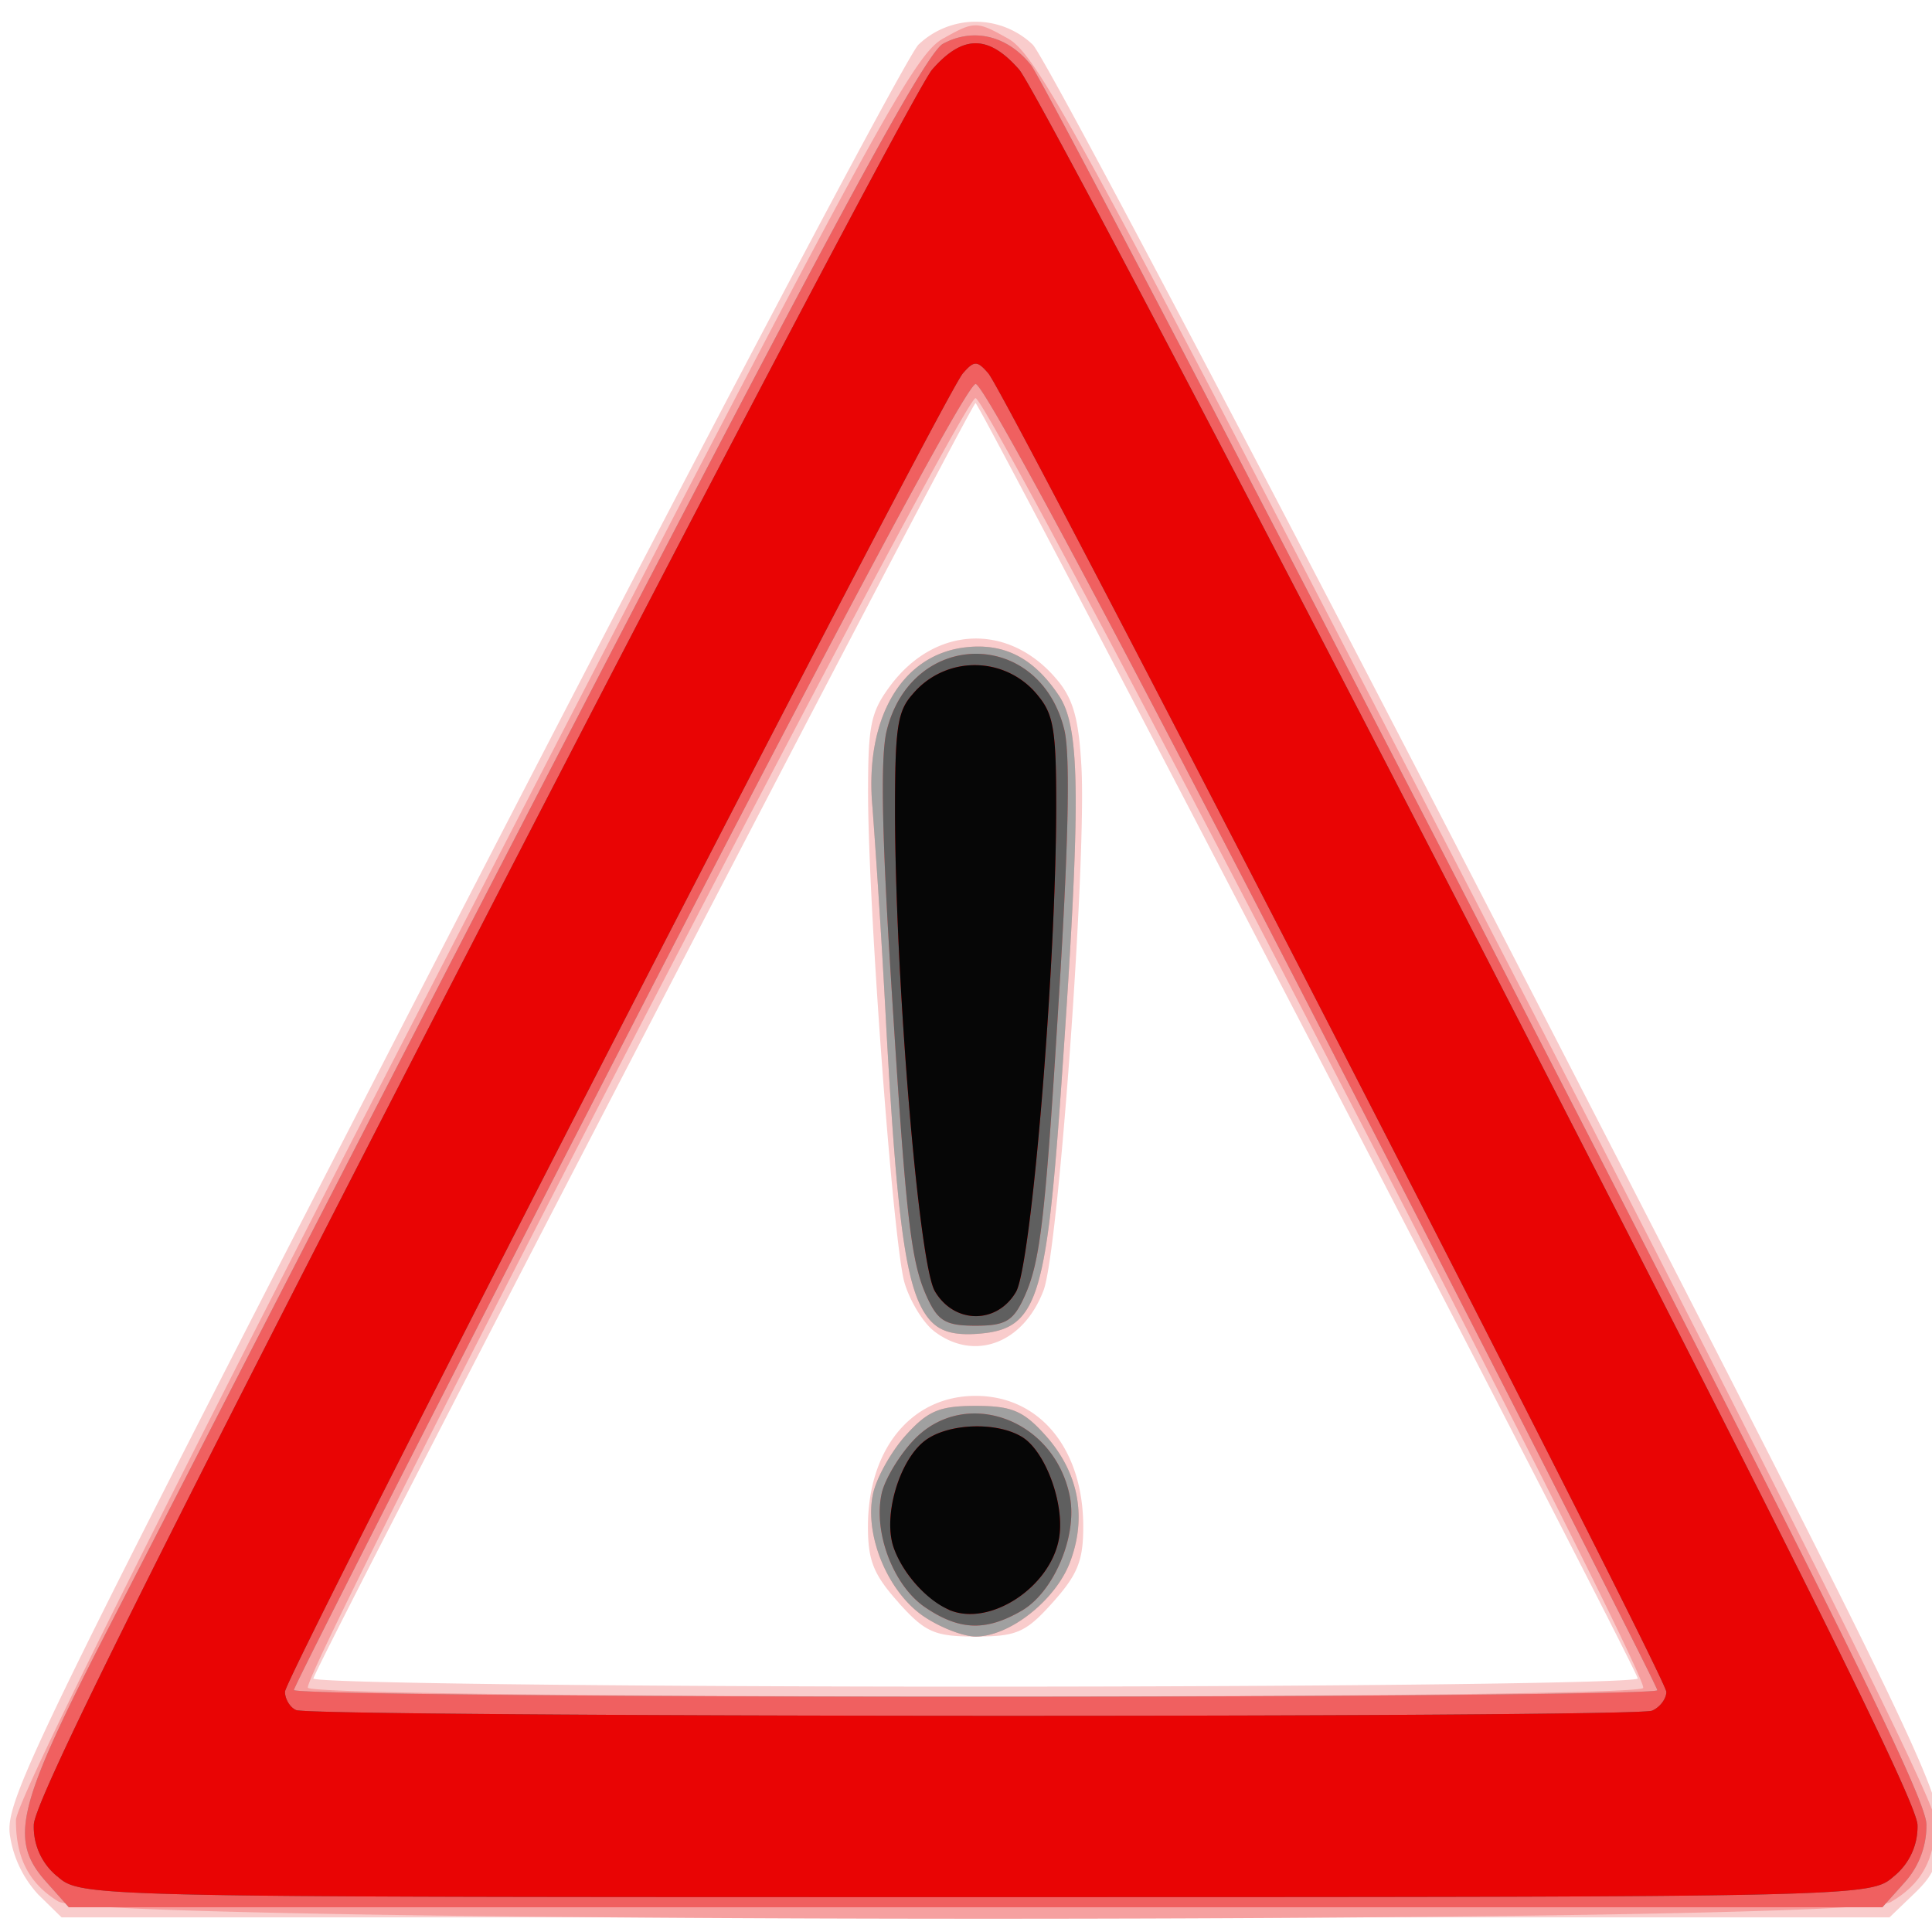 <svg height="16" width="16" xmlns="http://www.w3.org/2000/svg">
  <path
    d="M.318 15.691a.921.921 0 0 1-.236-.494c-.04-.288.186-.752 3.647-7.474C5.76 3.781 7.504.473 7.606.37a.685.685 0 0 1 .947 0c.101.103 1.831 3.382 3.845 7.288 3.261 6.326 3.66 7.14 3.664 7.46.003.294-.035.397-.205.56l-.209.201H.51zm13.246-1.79c-.09-.246-5.447-10.563-5.485-10.563-.038 0-5.397 10.322-5.484 10.562-.014.037 2.454.068 5.485.068 3.03 0 5.498-.03 5.484-.068zm-6.123-.63c-.206-.23-.253-.346-.253-.627 0-.645.361-1.084.892-1.084.53 0 .891.439.891 1.084 0 .28-.046.396-.253.627-.222.248-.298.282-.638.282s-.417-.034-.64-.282zm.29-2.251c-.088-.069-.196-.247-.24-.396-.093-.314-.302-3.121-.302-4.061 0-.562.022-.667.187-.888.374-.497.981-.518 1.376-.048.136.16.182.325.204.724.043.772-.19 4.005-.313 4.333-.167.445-.579.597-.913.336z"
    fill="#f9cccc"/>
  <path
    d="M.486 15.749c-.244-.148-.355-.36-.354-.675.001-.156 1.241-2.64 3.704-7.417C7.21 1.106 7.56.46 7.809.32c.262-.147.279-.147.54 0 .245.138.607.807 3.973 7.336 2.455 4.763 3.703 7.262 3.704 7.417.003.32-.111.53-.368.679-.324.187-14.863.183-15.172-.004zm13.122-1.77c.059-.107-5.414-10.682-5.529-10.682-.116 0-5.588 10.572-5.529 10.68.053.096 11.005.098 11.058.002zm-5.96-.594c-.293-.2-.488-.663-.42-1.004.025-.132.147-.352.269-.49.186-.207.282-.248.583-.248.299 0 .396.041.578.244.273.305.345.672.205 1.046-.118.317-.5.62-.783.62-.103 0-.297-.076-.432-.168zm.042-2.466c-.182-.225-.257-.739-.349-2.39a87.247 87.247 0 0 0-.115-1.836c-.069-.73.232-1.26.753-1.33.331-.044.581.082.792.4.178.268.182.879.019 3.215-.125 1.795-.202 2.027-.68 2.067-.214.017-.333-.018-.42-.126z"
    fill="#f6a0a0"/>
  <path
    d="M.388 15.591c-.32-.356-.256-.616.519-2.125C6.277 3.005 7.614.467 7.81.362c.252-.136.535-.067.729.178.08.1 1.78 3.357 3.78 7.237 2.815 5.465 3.635 7.117 3.635 7.333a.702.702 0 0 1-.182.481l-.183.204H.57zm13.337-1.594c0-.03-1.245-2.476-2.767-5.436C9.238 5.217 8.148 3.18 8.08 3.18c-.07 0-1.15 2.018-2.879 5.38-1.522 2.959-2.767 5.405-2.767 5.436 0 .031 2.54.056 5.646.056 3.105 0 5.645-.024 5.645-.054zm-6.077-.612c-.293-.2-.488-.663-.42-1.004.025-.132.147-.352.269-.49.186-.207.282-.248.583-.248.299 0 .396.041.578.244.273.305.345.672.205 1.046-.118.317-.5.62-.783.62-.103 0-.297-.076-.432-.168zm.042-2.466c-.182-.225-.257-.739-.349-2.39a87.247 87.247 0 0 0-.115-1.836c-.069-.73.232-1.26.753-1.33.331-.044.581.082.792.4.178.268.182.879.019 3.215-.125 1.795-.202 2.027-.68 2.067-.214.017-.333-.018-.42-.126z"
    fill="#a0a0a0"/>
  <path
    d="M.388 15.591c-.32-.356-.256-.616.519-2.125C6.277 3.005 7.614.467 7.81.362c.252-.136.535-.067.729.178.08.1 1.78 3.357 3.78 7.237 2.815 5.465 3.635 7.117 3.635 7.333a.702.702 0 0 1-.182.481l-.183.204H.57zm13.337-1.594c0-.03-1.245-2.476-2.767-5.436C9.238 5.217 8.148 3.18 8.08 3.18c-.07 0-1.15 2.018-2.879 5.38-1.522 2.959-2.767 5.405-2.767 5.436 0 .031 2.54.056 5.646.056 3.105 0 5.645-.024 5.645-.054zM7.66 13.31c-.262-.179-.43-.621-.358-.944.026-.114.143-.31.26-.435.422-.452 1.17-.186 1.298.462.064.327-.132.792-.4.947-.297.172-.516.163-.8-.03zm.02-2.561c-.138-.299-.176-.63-.304-2.687-.074-1.183-.084-1.804-.033-2.01.208-.845 1.263-.852 1.471-.01.048.194.037.858-.032 2.01-.124 2.05-.163 2.395-.303 2.697-.089.192-.154.23-.4.23-.245 0-.31-.038-.399-.23z"
    fill="#f06060"/>
  <path
    d="M.475 15.54a.528.528 0 0 1-.195-.427c0-.184.999-2.193 3.62-7.28C5.89 3.966 7.61.702 7.72.576c.253-.29.466-.29.72 0 .11.126 1.828 3.392 3.82 7.258 2.595 5.04 3.62 7.101 3.62 7.281a.528.528 0 0 1-.196.424c-.195.171-.222.172-7.604.172-7.383 0-7.41 0-7.605-.172zm13.207-1.373c.065-.028.118-.098.118-.156 0-.123-5.46-10.74-5.615-10.919-.092-.107-.118-.107-.211 0-.16.183-5.614 10.791-5.614 10.918 0 .06.041.13.092.152.134.06 11.09.065 11.23.005zM7.66 13.31c-.262-.179-.43-.621-.358-.944.026-.114.143-.31.26-.435.422-.452 1.17-.186 1.298.462.064.327-.132.792-.4.947-.297.172-.516.163-.8-.03zm.02-2.561c-.138-.299-.176-.63-.304-2.687-.074-1.183-.084-1.804-.033-2.01.208-.845 1.263-.852 1.471-.01.048.194.037.858-.032 2.01-.124 2.05-.163 2.395-.303 2.697-.089.192-.154.23-.4.23-.245 0-.31-.038-.399-.23z"
    fill="#5f5f5f"/>
  <path
    d="M.475 15.54a.528.528 0 0 1-.195-.427c0-.184.999-2.193 3.62-7.28C5.89 3.966 7.61.702 7.72.576c.253-.29.466-.29.72 0 .11.126 1.828 3.392 3.82 7.258 2.595 5.04 3.62 7.101 3.62 7.281a.528.528 0 0 1-.196.424c-.195.171-.222.172-7.604.172-7.383 0-7.41 0-7.605-.172zm13.207-1.373c.065-.028.118-.098.118-.156 0-.123-5.46-10.74-5.615-10.919-.092-.107-.118-.107-.211 0-.16.183-5.614 10.791-5.614 10.918 0 .06.041.13.092.152.134.06 11.09.065 11.23.005zm-5.825-.836a.964.964 0 0 1-.457-.517c-.088-.258.045-.715.256-.88.186-.146.592-.164.806-.035.195.116.357.556.309.838-.07.41-.579.741-.914.594zm-.115-2.638c-.133-.226-.327-2.562-.33-3.97 0-.698.02-.833.146-.974a.67.67 0 0 1 1.04.014c.128.155.15.29.149.934-.003 1.34-.207 3.786-.333 4.002-.158.27-.512.267-.672-.006z"
    fill="#e90404"/>
  <path
    d="M7.857 13.33c-.186-.08-.385-.306-.457-.516-.088-.258.045-.715.256-.88.186-.146.592-.164.806-.035.195.116.357.556.309.838-.07.41-.579.741-.914.594zm-.115-2.637c-.133-.226-.327-2.562-.33-3.97 0-.698.02-.833.146-.974a.67.67 0 0 1 1.04.014c.128.155.15.29.149.934-.003 1.34-.207 3.786-.333 4.002-.158.27-.512.267-.672-.006z"
    fill="#060606"/>
</svg>
